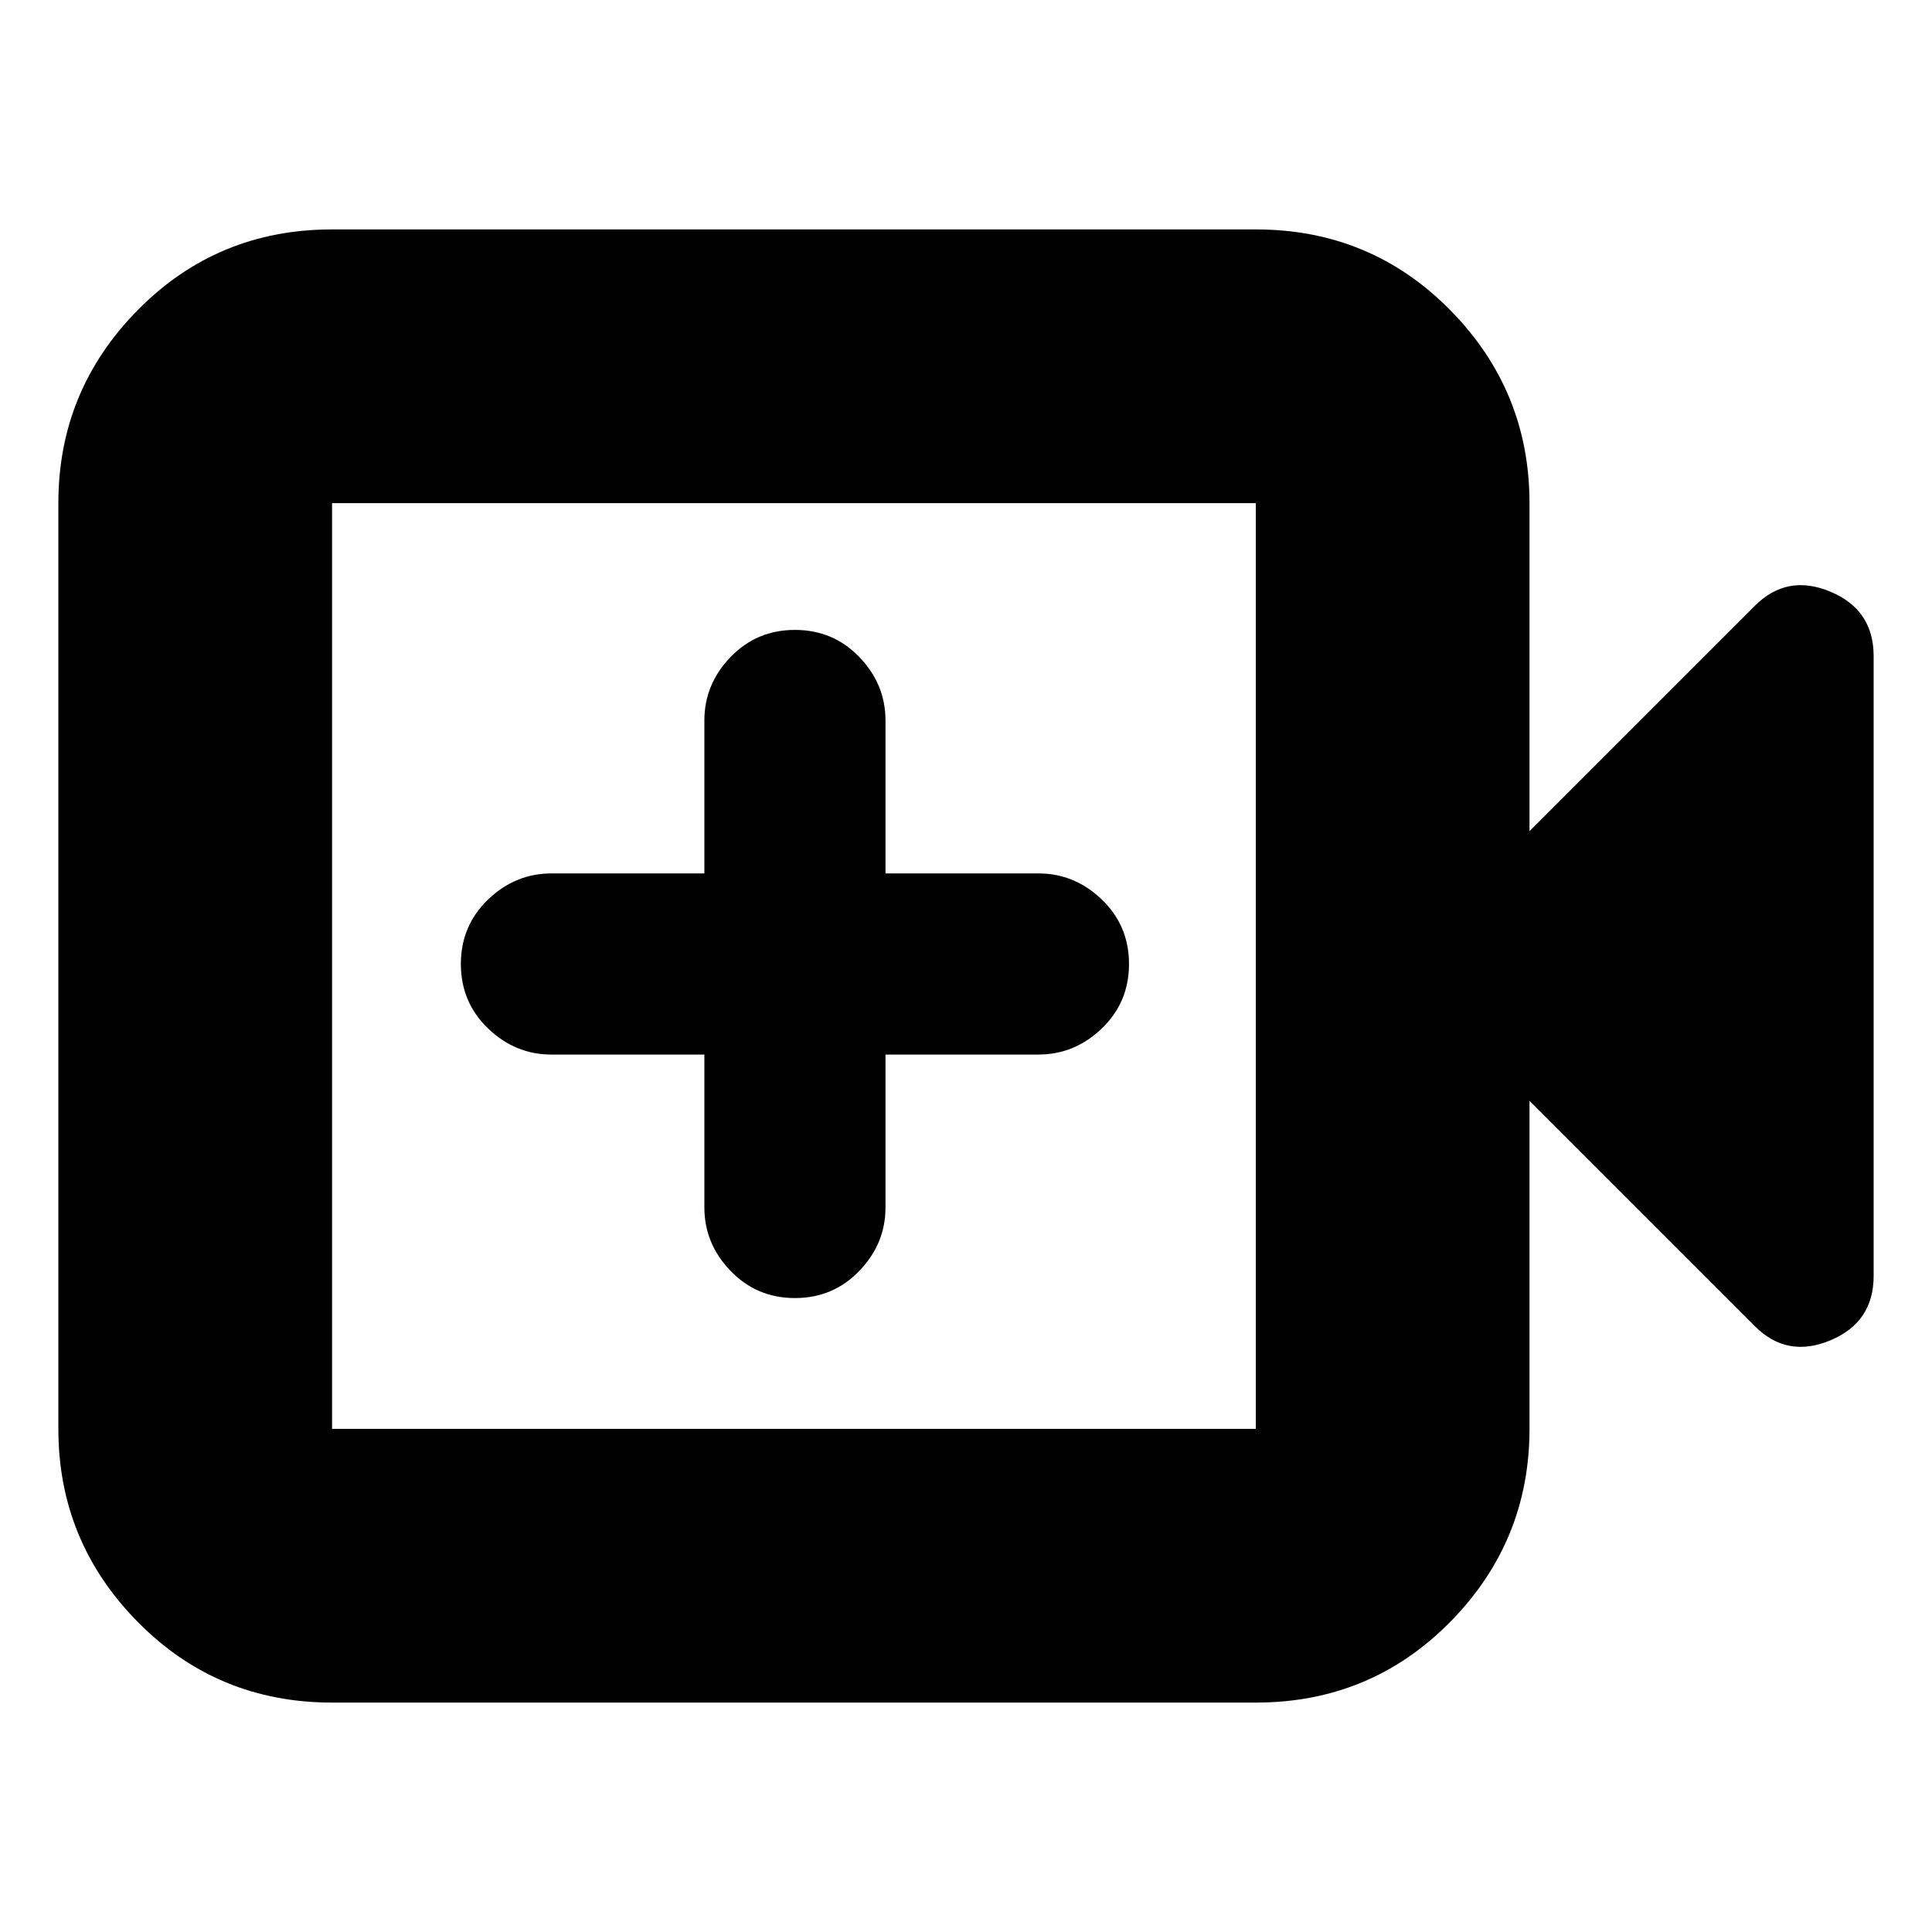 <svg xmlns="http://www.w3.org/2000/svg" height="24" width="24"><path d="M9.875 16.125Q10.35 16.125 10.675 15.787Q11 15.45 11 15V13.1H12.9Q13.35 13.1 13.688 12.775Q14.025 12.45 14.025 11.975Q14.025 11.5 13.688 11.175Q13.35 10.85 12.9 10.85H11V8.95Q11 8.5 10.675 8.162Q10.35 7.825 9.875 7.825Q9.4 7.825 9.075 8.162Q8.75 8.5 8.75 8.95V10.85H6.85Q6.4 10.85 6.062 11.175Q5.725 11.5 5.725 11.975Q5.725 12.45 6.062 12.775Q6.4 13.1 6.85 13.1H8.75V15Q8.75 15.45 9.075 15.787Q9.4 16.125 9.875 16.125ZM4.125 21.15Q2.7 21.15 1.713 20.15Q0.725 19.15 0.725 17.75V6.25Q0.725 4.85 1.713 3.85Q2.7 2.85 4.125 2.85H15.6Q17.025 2.85 18.013 3.85Q19 4.85 19 6.25V10.325L21.8 7.525Q22.2 7.125 22.738 7.35Q23.275 7.575 23.275 8.15V15.85Q23.275 16.425 22.738 16.65Q22.2 16.875 21.8 16.475L19 13.675V17.75Q19 19.15 18.013 20.15Q17.025 21.15 15.6 21.15ZM4.125 17.75H15.6Q15.6 17.75 15.6 17.75Q15.6 17.75 15.6 17.75V6.25Q15.6 6.25 15.6 6.25Q15.6 6.25 15.6 6.25H4.125Q4.125 6.25 4.125 6.25Q4.125 6.25 4.125 6.25V17.75Q4.125 17.75 4.125 17.75Q4.125 17.75 4.125 17.75ZM4.125 17.75Q4.125 17.75 4.125 17.75Q4.125 17.75 4.125 17.75V6.25Q4.125 6.25 4.125 6.25Q4.125 6.25 4.125 6.25Q4.125 6.25 4.125 6.25Q4.125 6.25 4.125 6.25V17.75Q4.125 17.75 4.125 17.75Q4.125 17.75 4.125 17.75Z"/></svg>